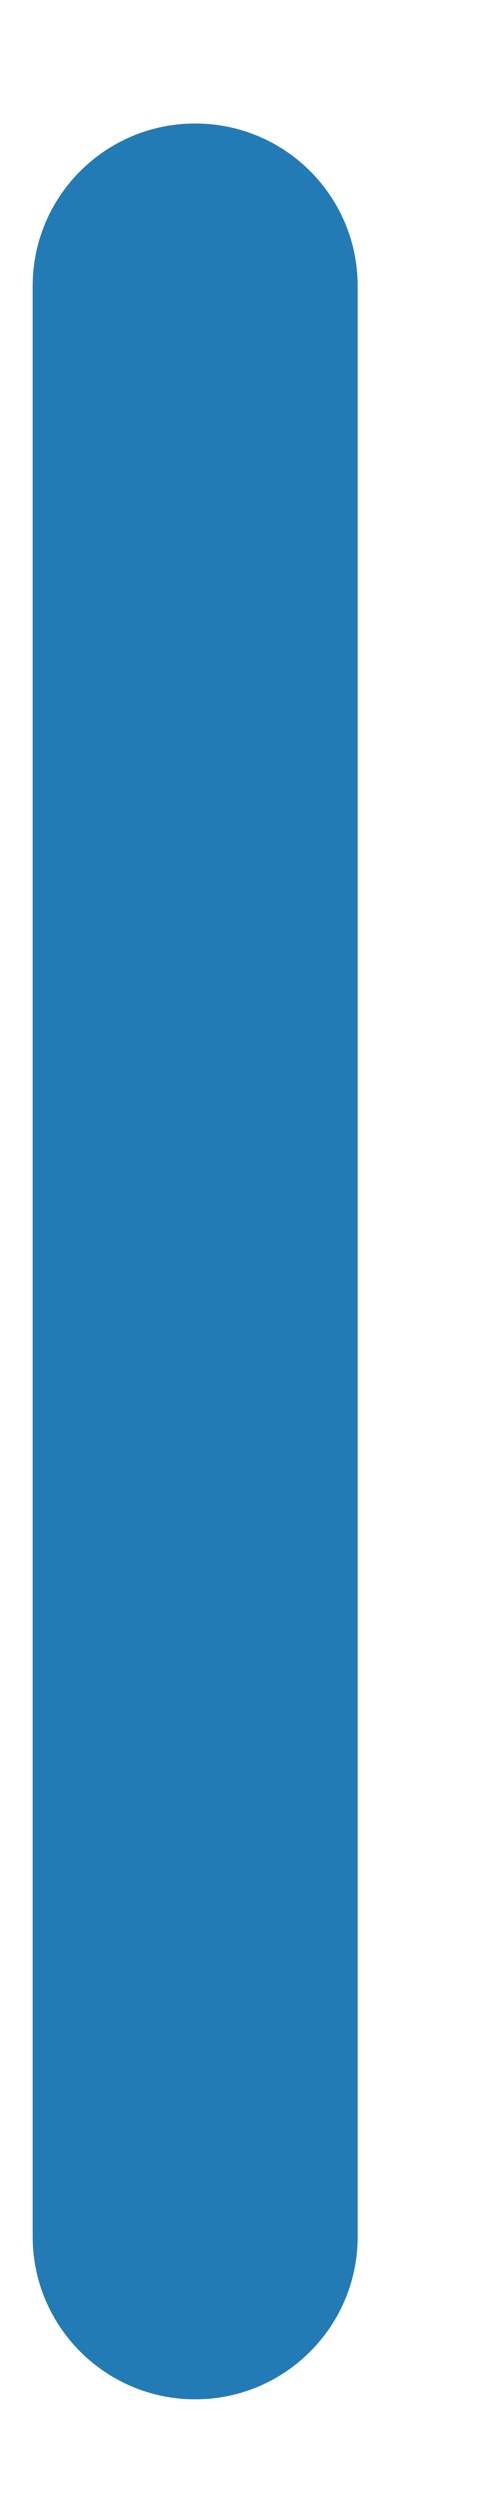 <?xml version="1.0" encoding="UTF-8" standalone="no"?><svg width='3' height='15' viewBox='0 0 3 15' fill='none' xmlns='http://www.w3.org/2000/svg'>
<path d='M2.146 1.716C2.146 1.177 1.71 0.741 1.171 0.741C0.633 0.741 0.196 1.177 0.196 1.716V13.42C0.196 13.959 0.633 14.396 1.171 14.396C1.71 14.396 2.146 13.959 2.146 13.42V1.716Z' fill='#237BB6'/>
</svg>
